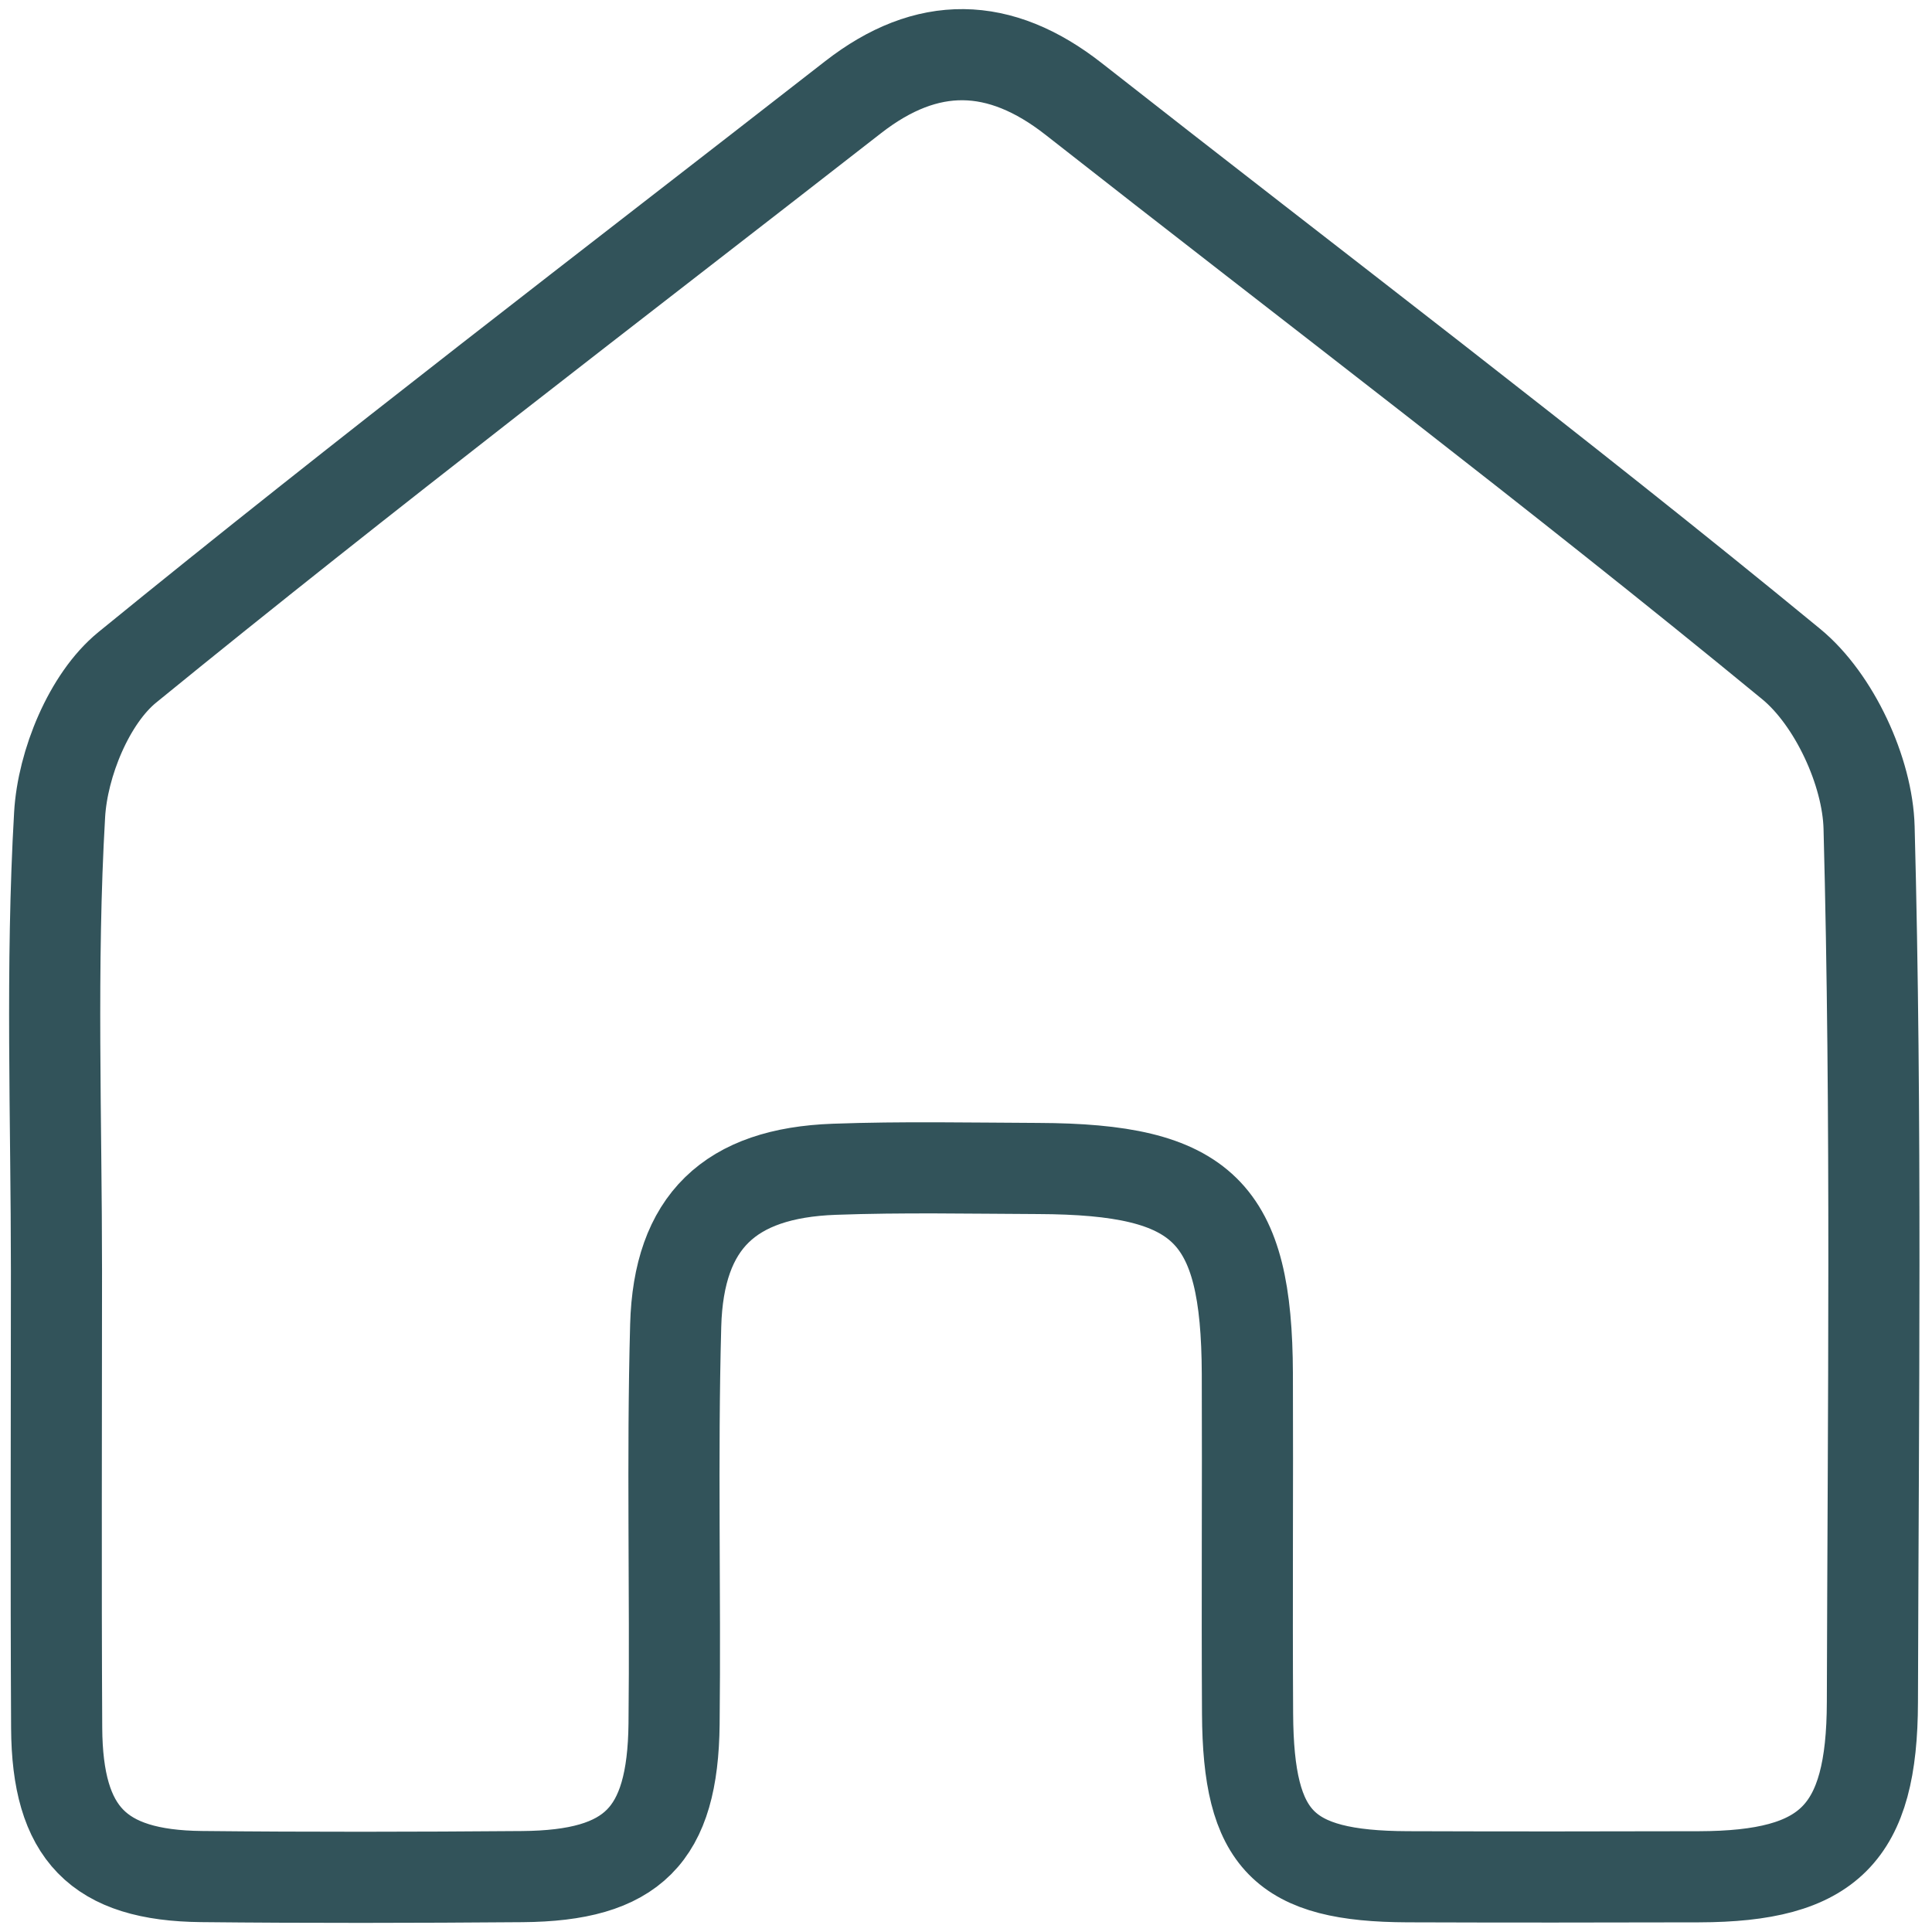 <?xml version="1.0" encoding="UTF-8"?>
<svg width="106px" height="106px" viewBox="0 0 106 106" version="1.1" xmlns="http://www.w3.org/2000/svg" xmlns:xlink="http://www.w3.org/1999/xlink">
    <!-- Generator: Sketch 49.3 (51167) - http://www.bohemiancoding.com/sketch -->
    <title>house</title>
    <desc>Created with Sketch.</desc>
    <defs></defs>
    <g id="logo" stroke="none" stroke-width="1" fill="none" fill-rule="evenodd">
        <g id="Artboard" transform="translate(-1675, -1136)" fill-rule="nonzero" stroke="#32535A" stroke-width="5">
            <path d="M1678.098,1172.256 C1678.098,1180.607 1677.788,1188.978 1678.271,1197.302 C1678.433,1200.105 1679.888,1203.677 1681.984,1205.386 C1695.063,1216.051 1708.49,1226.288 1721.803,1236.665 C1725.863,1239.828 1729.842,1239.762 1733.917,1236.562 C1747.054,1226.248 1760.381,1216.17 1773.277,1205.564 C1775.631,1203.627 1777.468,1199.671 1777.548,1196.592 C1777.97,1180.611 1777.772,1164.611 1777.73,1148.617 C1777.713,1141.377 1775.345,1139.048 1768.216,1139.03 C1762.885,1139.016 1757.554,1139.012 1752.224,1139.031 C1745.43,1139.058 1743.49,1141.019 1743.448,1147.971 C1743.411,1154.19 1743.46,1160.411 1743.436,1166.63 C1743.403,1175.53 1741.029,1177.855 1731.961,1177.89 C1728.23,1177.905 1724.494,1177.983 1720.767,1177.847 C1715.048,1177.639 1712.228,1174.979 1712.072,1169.274 C1711.873,1161.993 1712.062,1154.703 1711.983,1147.417 C1711.916,1141.277 1709.704,1139.086 1703.647,1139.039 C1697.784,1138.992 1691.919,1138.981 1686.055,1139.042 C1680.387,1139.101 1678.141,1141.406 1678.109,1147.198 C1678.064,1155.551 1678.098,1163.903 1678.098,1172.256" id="house" transform="translate(1727.906, 1189) scale(1, -1) translate(-1727.906, -1189) "></path>
        </g>
    </g>
</svg>